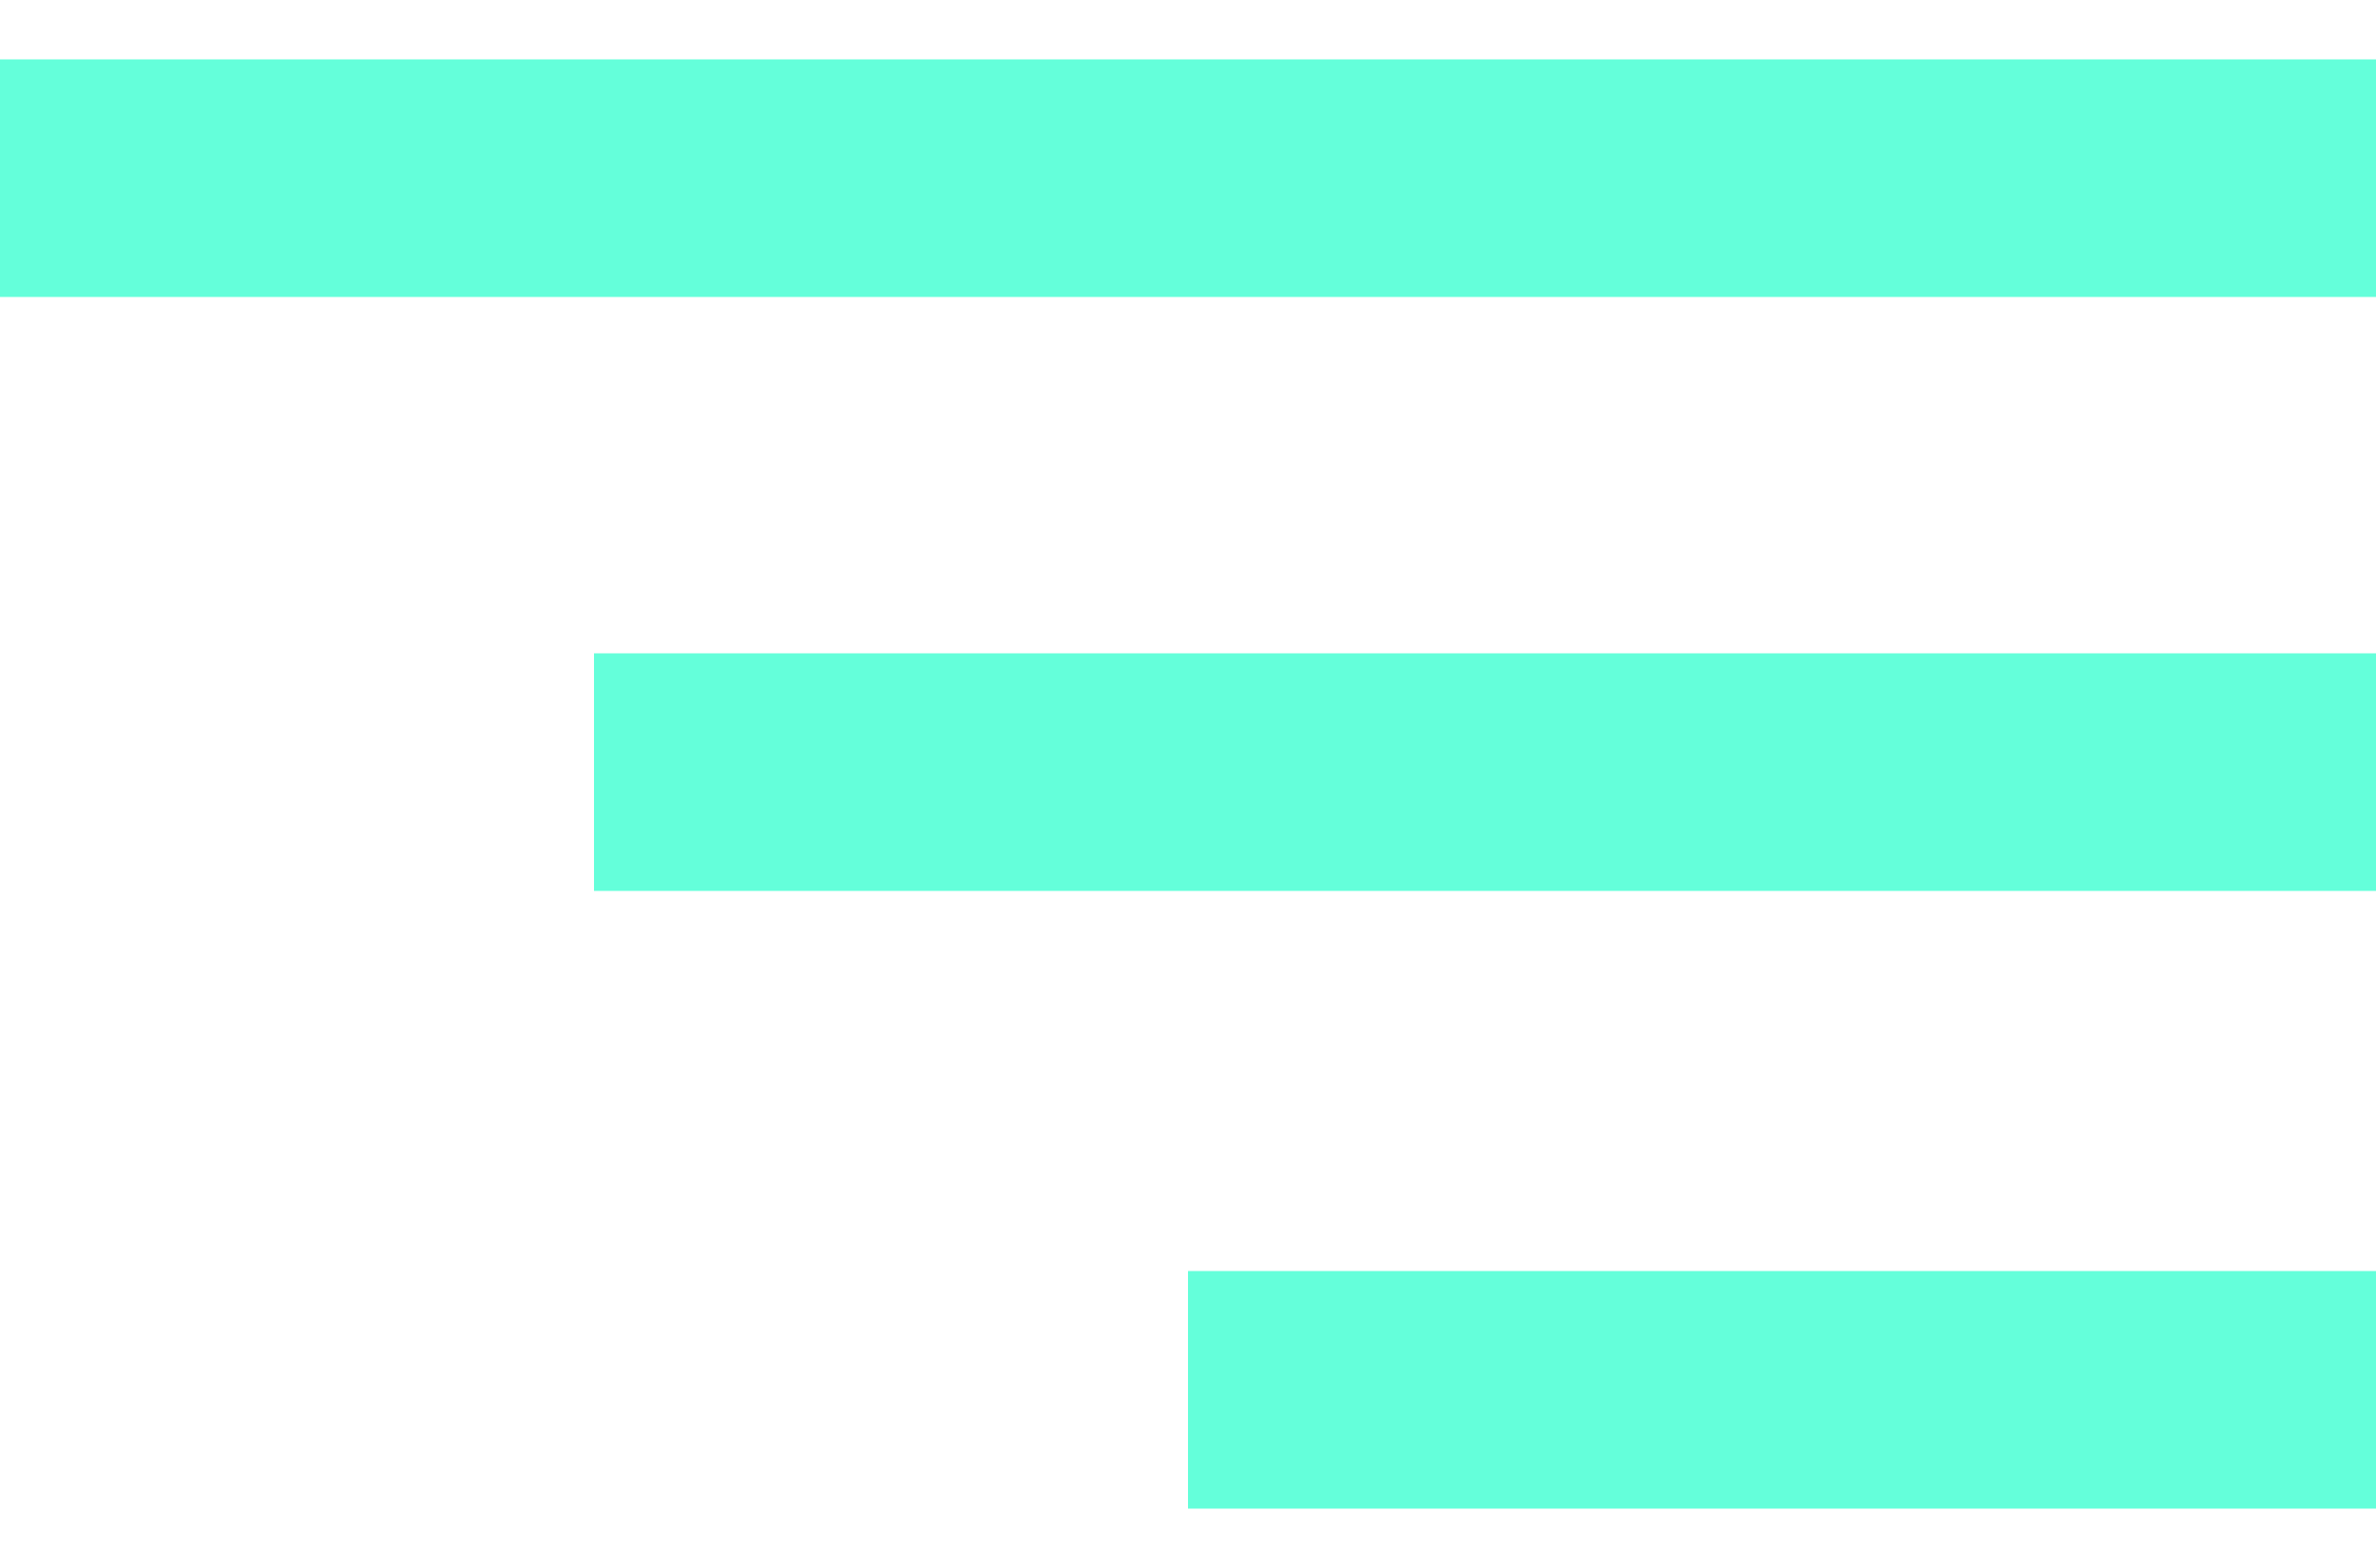 <svg width="100" height="66" viewBox="0 0 100 66" fill="none" xmlns="http://www.w3.org/2000/svg">
<line y1="7.5" x2="100" y2="7.5" stroke="#64FFDA" stroke-width="10"/>
<line x1="25" y1="32.5" x2="100" y2="32.5" stroke="#64FFDA" stroke-width="10"/>
<line x1="50" y1="58.5" x2="100" y2="58.5" stroke="#64FFDA" stroke-width="10"/>
</svg>
